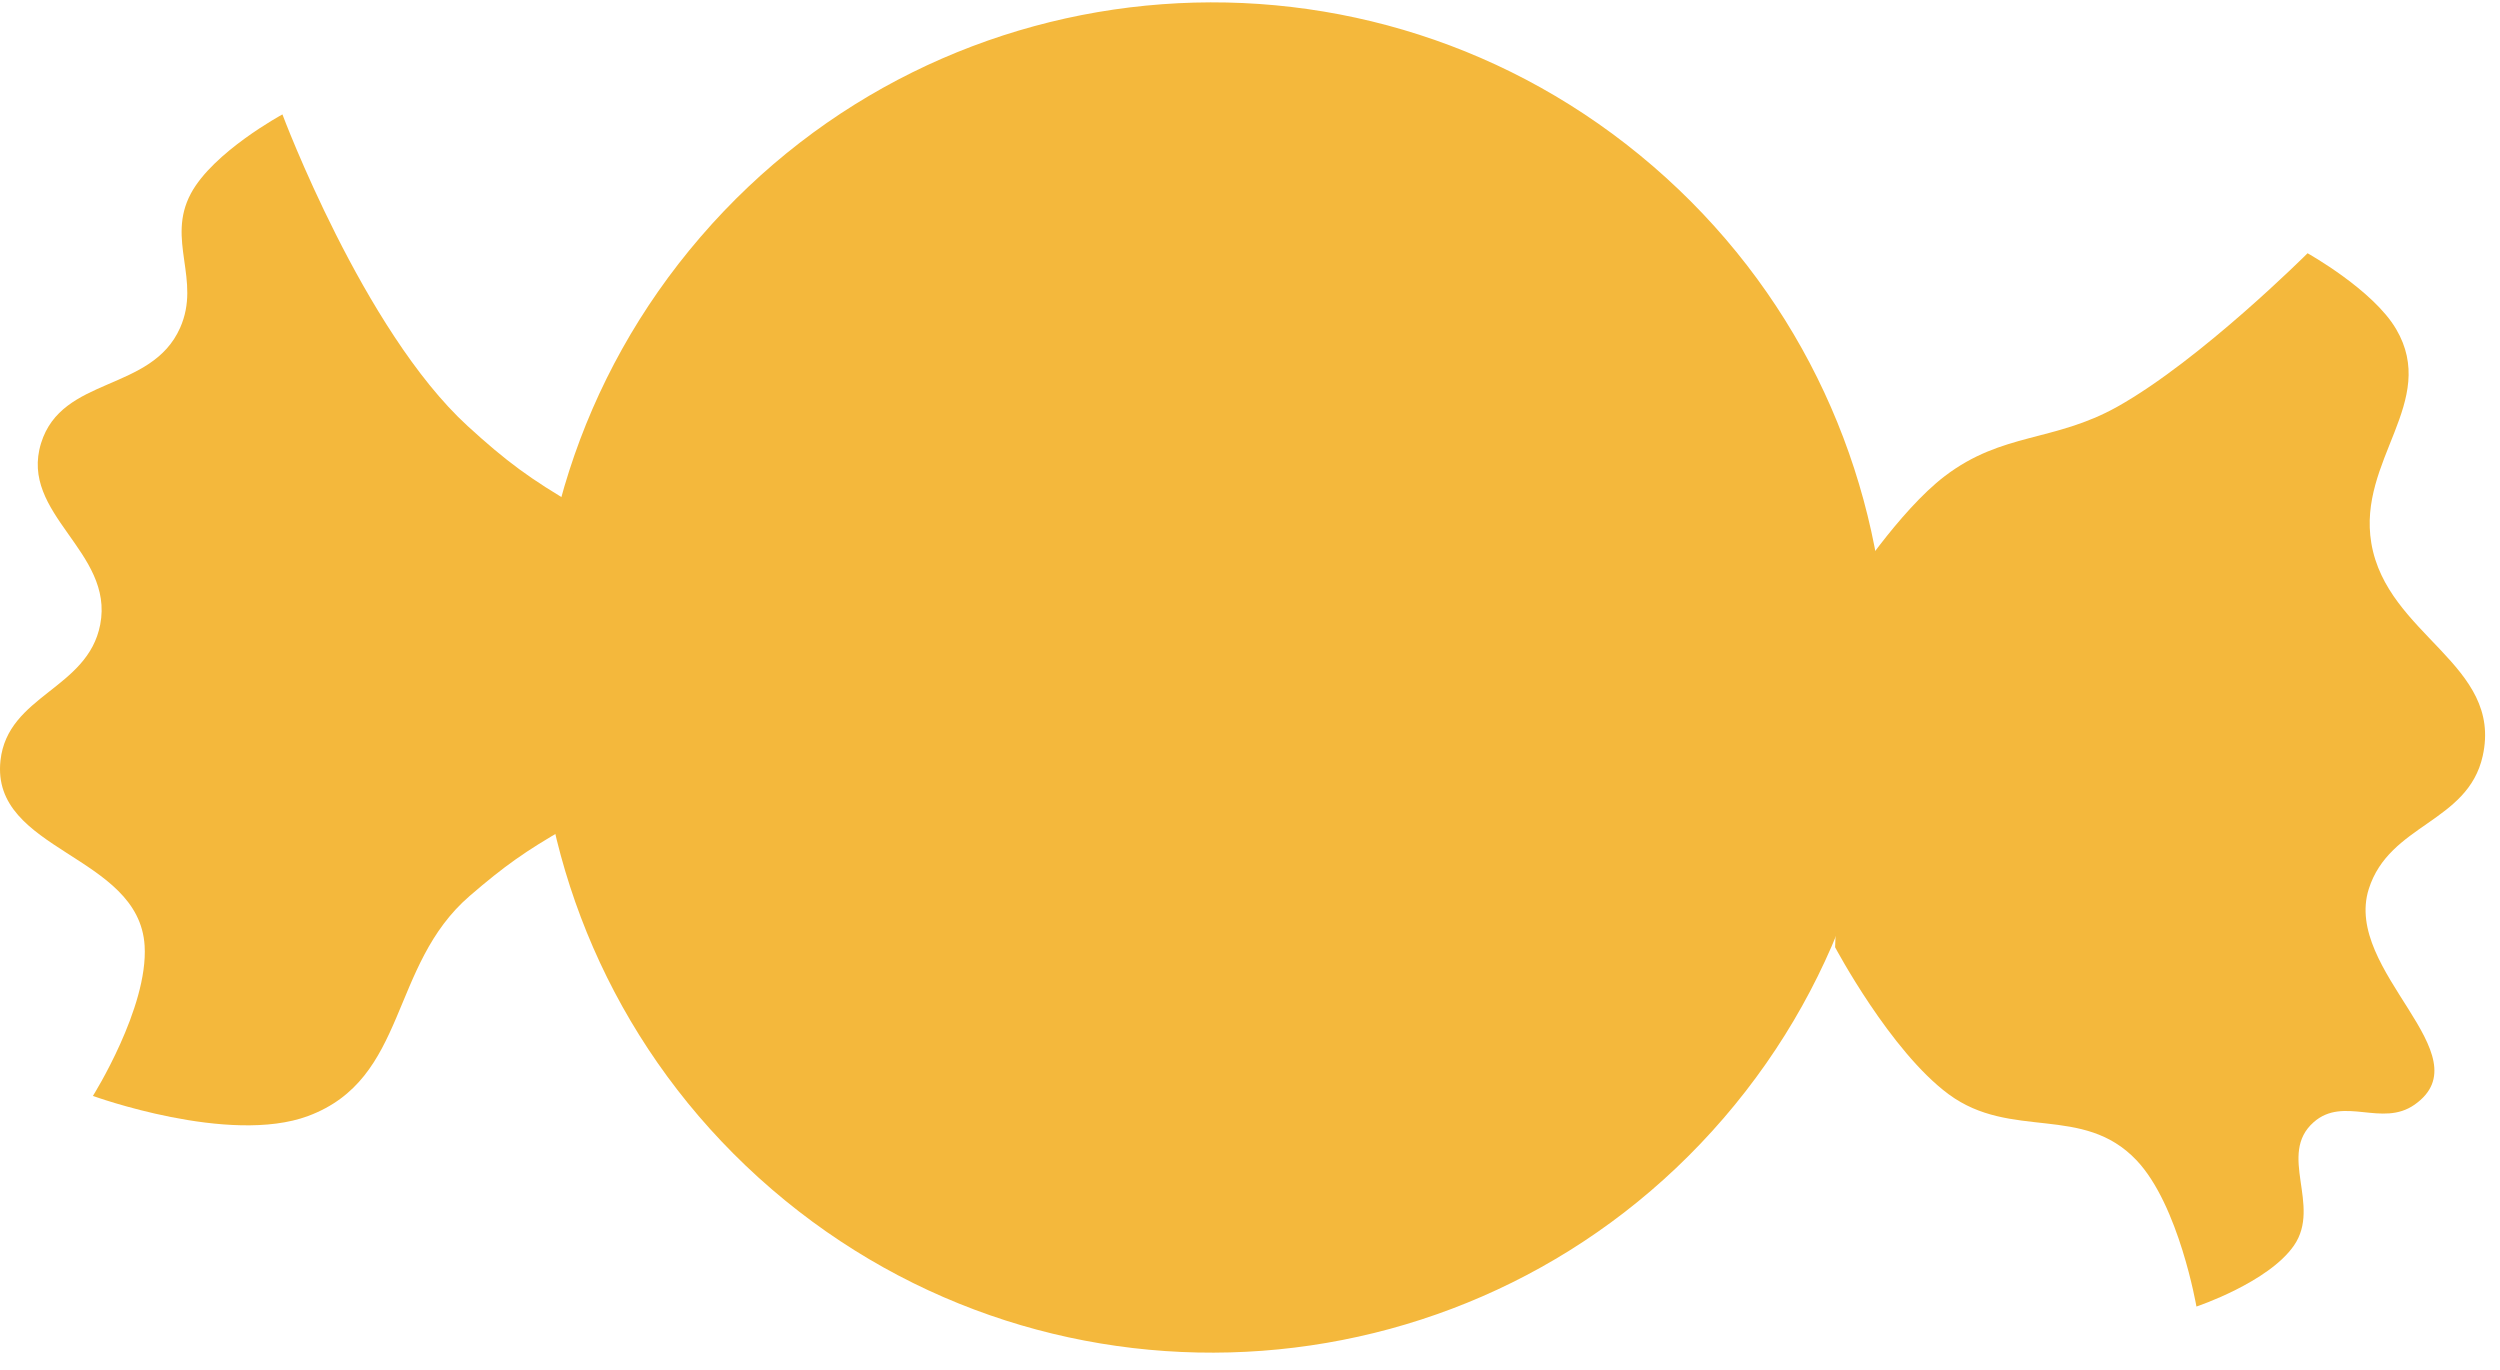 <svg width="73" height="40" viewBox="0 0 73 40" fill="none" xmlns="http://www.w3.org/2000/svg">
<path d="M50.331 32.649C43.226 40.898 30.778 41.826 22.529 34.721C14.279 27.615 13.351 15.168 20.456 6.918C27.562 -1.332 40.01 -2.259 48.259 4.846C56.509 11.951 57.437 24.399 50.331 32.649Z" fill="#F4B83C"/>
<path d="M13.655 12.44C14.789 13.478 15.498 13.998 16.828 14.77L16.511 24.183C15.351 24.847 14.729 25.287 13.716 26.16C11.359 28.194 11.916 31.5 8.998 32.587C6.688 33.447 2.713 32.001 2.713 32.001C2.713 32.001 4.333 29.424 4.223 27.616C4.061 24.944 -0.278 24.866 0.014 22.206C0.224 20.295 2.562 20.126 2.926 18.239C3.339 16.102 0.556 15.02 1.199 12.941C1.808 10.973 4.423 11.456 5.259 9.573C5.882 8.169 4.849 7.007 5.573 5.652C6.224 4.435 8.247 3.341 8.247 3.341C8.247 3.341 10.605 9.649 13.655 12.44Z" fill="#F4B83C"/>
<path d="M56.903 31.954C55.197 30.696 53.585 27.659 53.585 27.659L53.985 17.175C53.985 17.175 55.45 14.92 56.79 13.901C58.476 12.618 59.975 12.912 61.825 11.877C64.257 10.516 67.381 7.395 67.381 7.395C67.381 7.395 69.297 8.464 69.969 9.613C71.21 11.731 68.837 13.435 69.242 15.856C69.695 18.559 73.091 19.4 72.495 22.075C72.061 24.025 69.77 24.055 69.168 25.959C68.411 28.356 72.563 30.808 70.507 32.255C69.552 32.928 68.437 31.995 67.56 32.767C66.492 33.708 67.793 35.194 66.985 36.367C66.24 37.448 64.136 38.151 64.136 38.151C64.136 38.151 63.627 35.185 62.384 33.877C60.821 32.233 58.729 33.3 56.903 31.954Z" fill="#F4B83C"/>
</svg>
